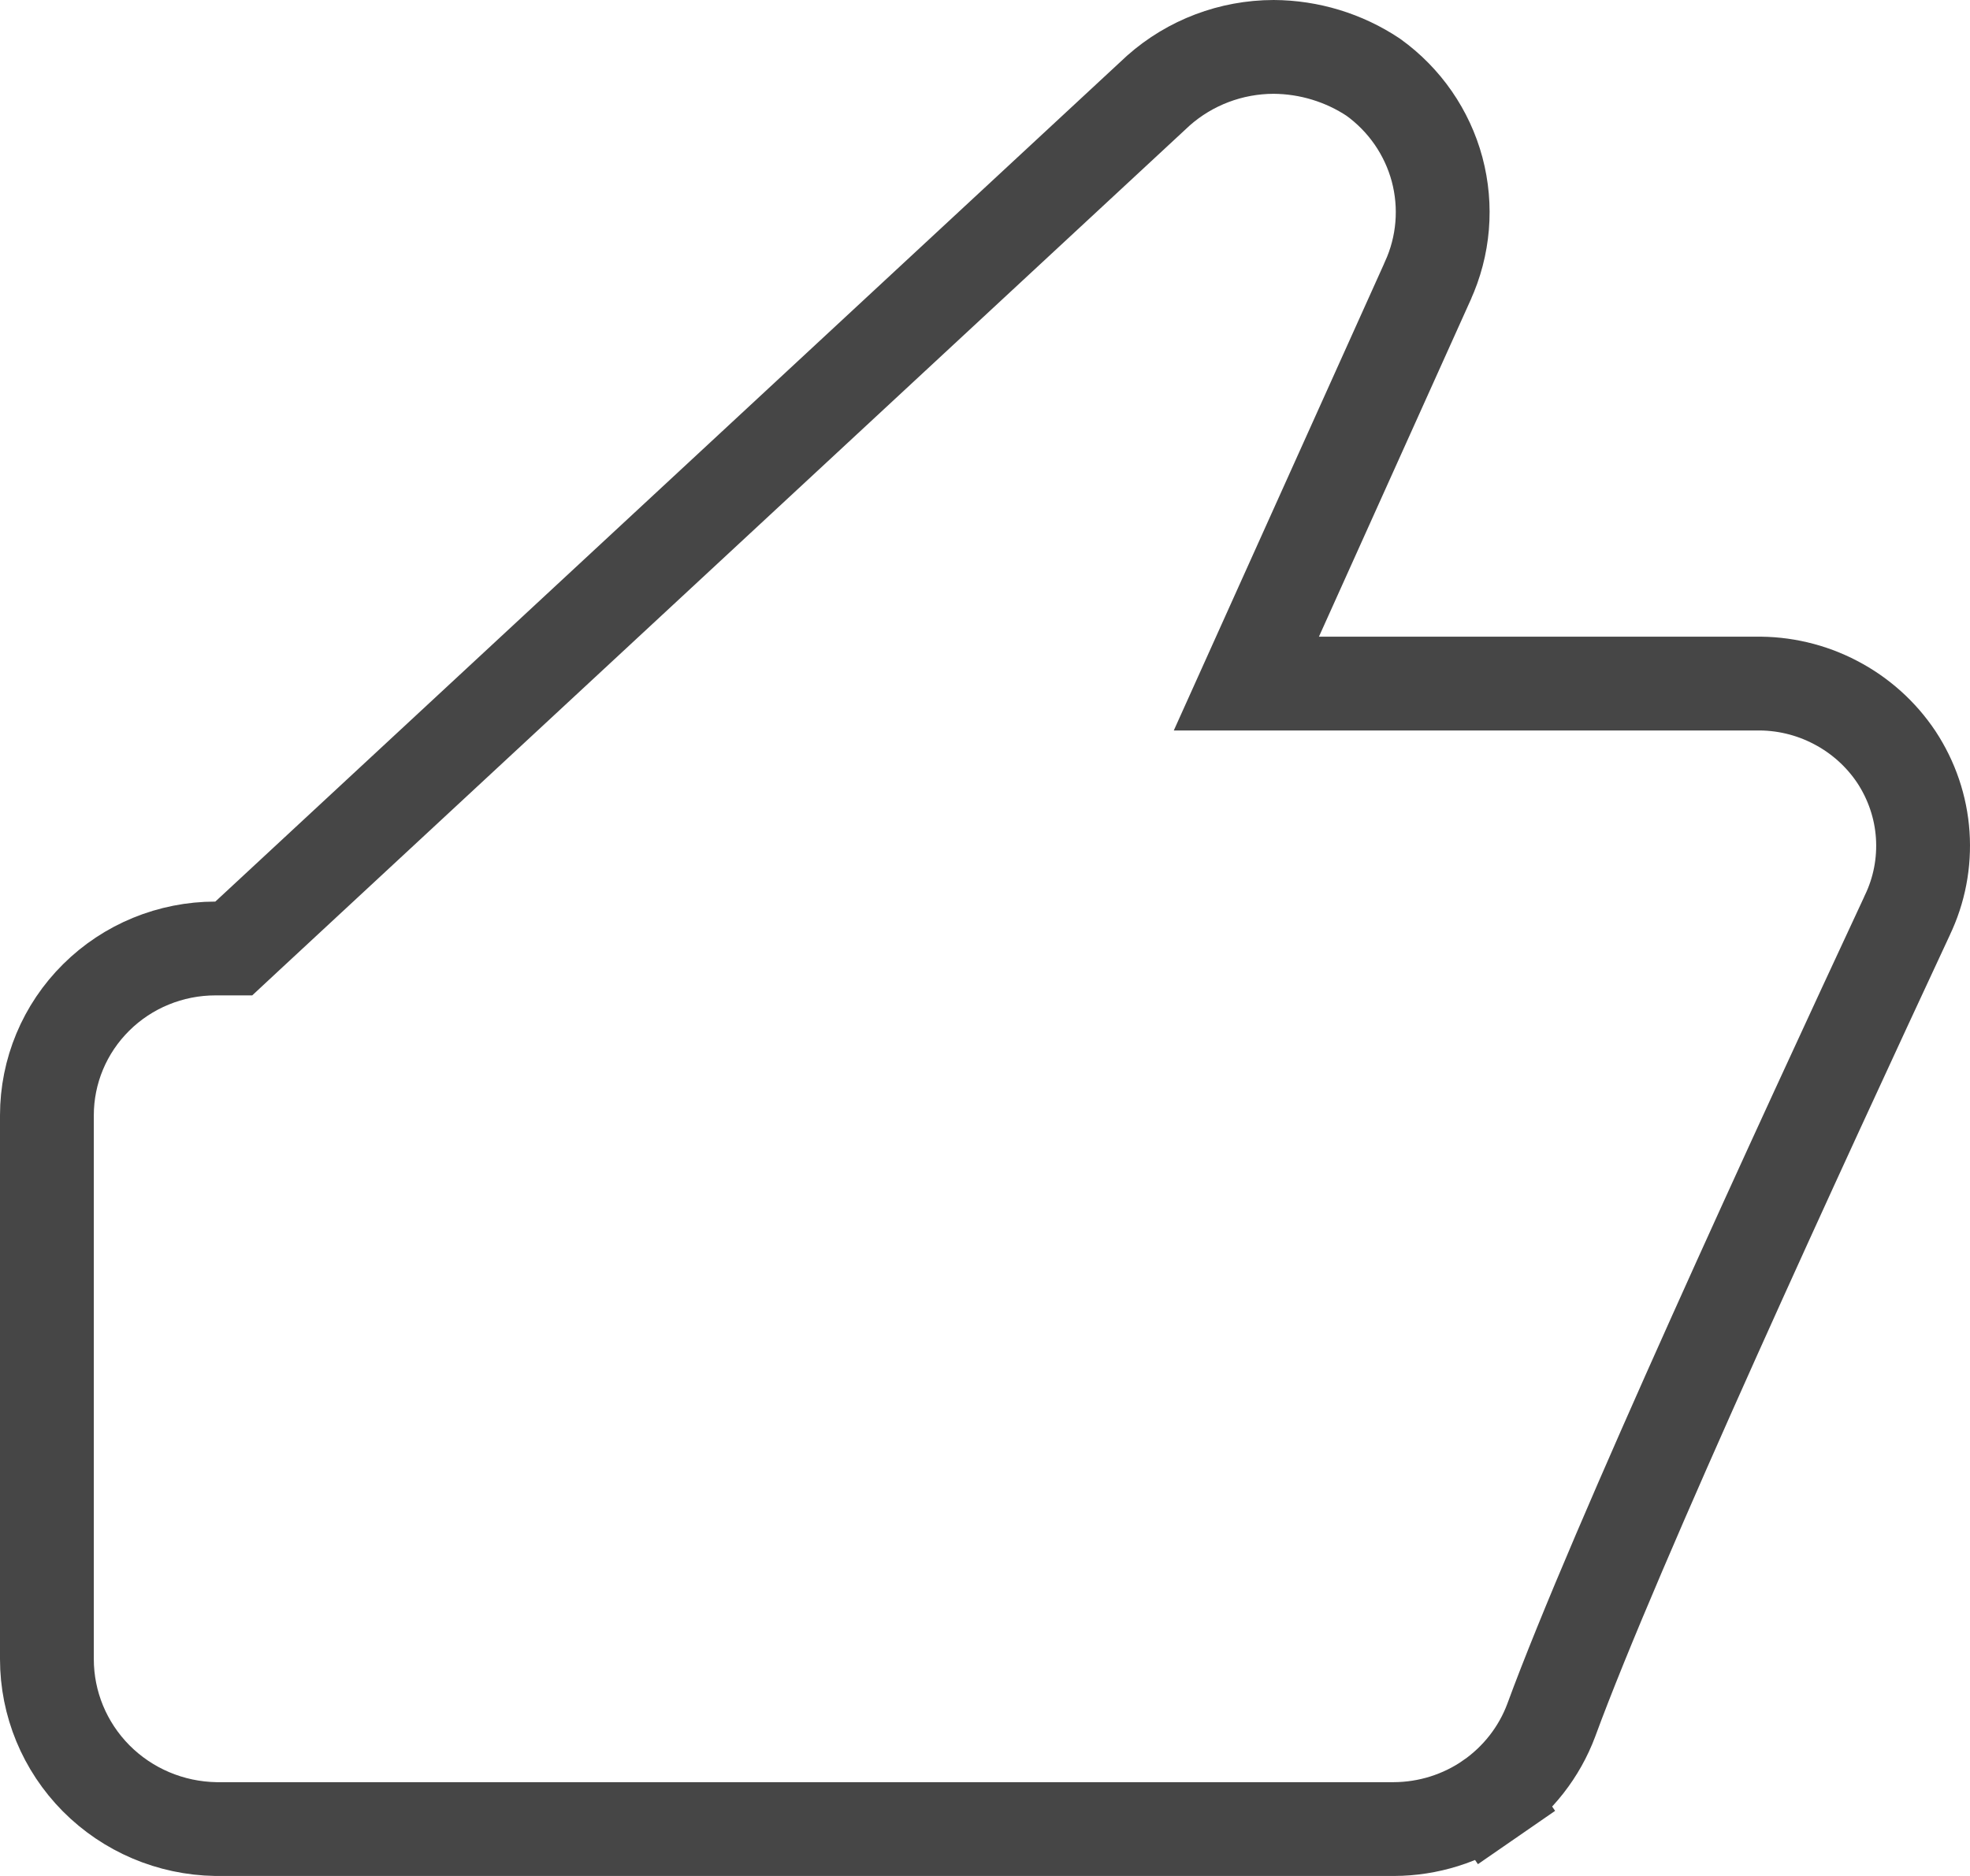 <svg xmlns="http://www.w3.org/2000/svg" width="21" height="20" viewBox="0 0 21 20" fill="none">
  <path d="M15.219 2.996L15.218 2.999L13.604 6.582L13.286 7.288L14.06 7.288L18.702 7.288L18.702 7.288L18.712 7.288C19.009 7.282 19.303 7.351 19.566 7.489C19.829 7.626 20.052 7.826 20.216 8.072C20.379 8.32 20.476 8.605 20.496 8.9C20.516 9.196 20.46 9.491 20.331 9.759L20.331 9.759L20.329 9.764C19.219 12.148 17.212 16.497 16.536 18.34C16.409 18.679 16.181 18.971 15.882 19.179L16.166 19.59L15.882 19.179C15.582 19.387 15.224 19.499 14.858 19.5L2.3 19.5C1.819 19.492 1.362 19.298 1.025 18.959C0.688 18.619 0.5 18.163 0.5 17.688L0.5 17.688L0.5 11.891C0.5 11.42 0.688 10.968 1.025 10.634C1.361 10.3 1.819 10.112 2.296 10.112L2.492 10.112L2.636 9.978L12.349 0.965C12.687 0.666 13.123 0.501 13.576 0.5C13.956 0.502 14.326 0.615 14.64 0.824C14.974 1.065 15.213 1.411 15.319 1.805C15.425 2.202 15.39 2.622 15.219 2.996Z" stroke="#464646"/>
</svg>
